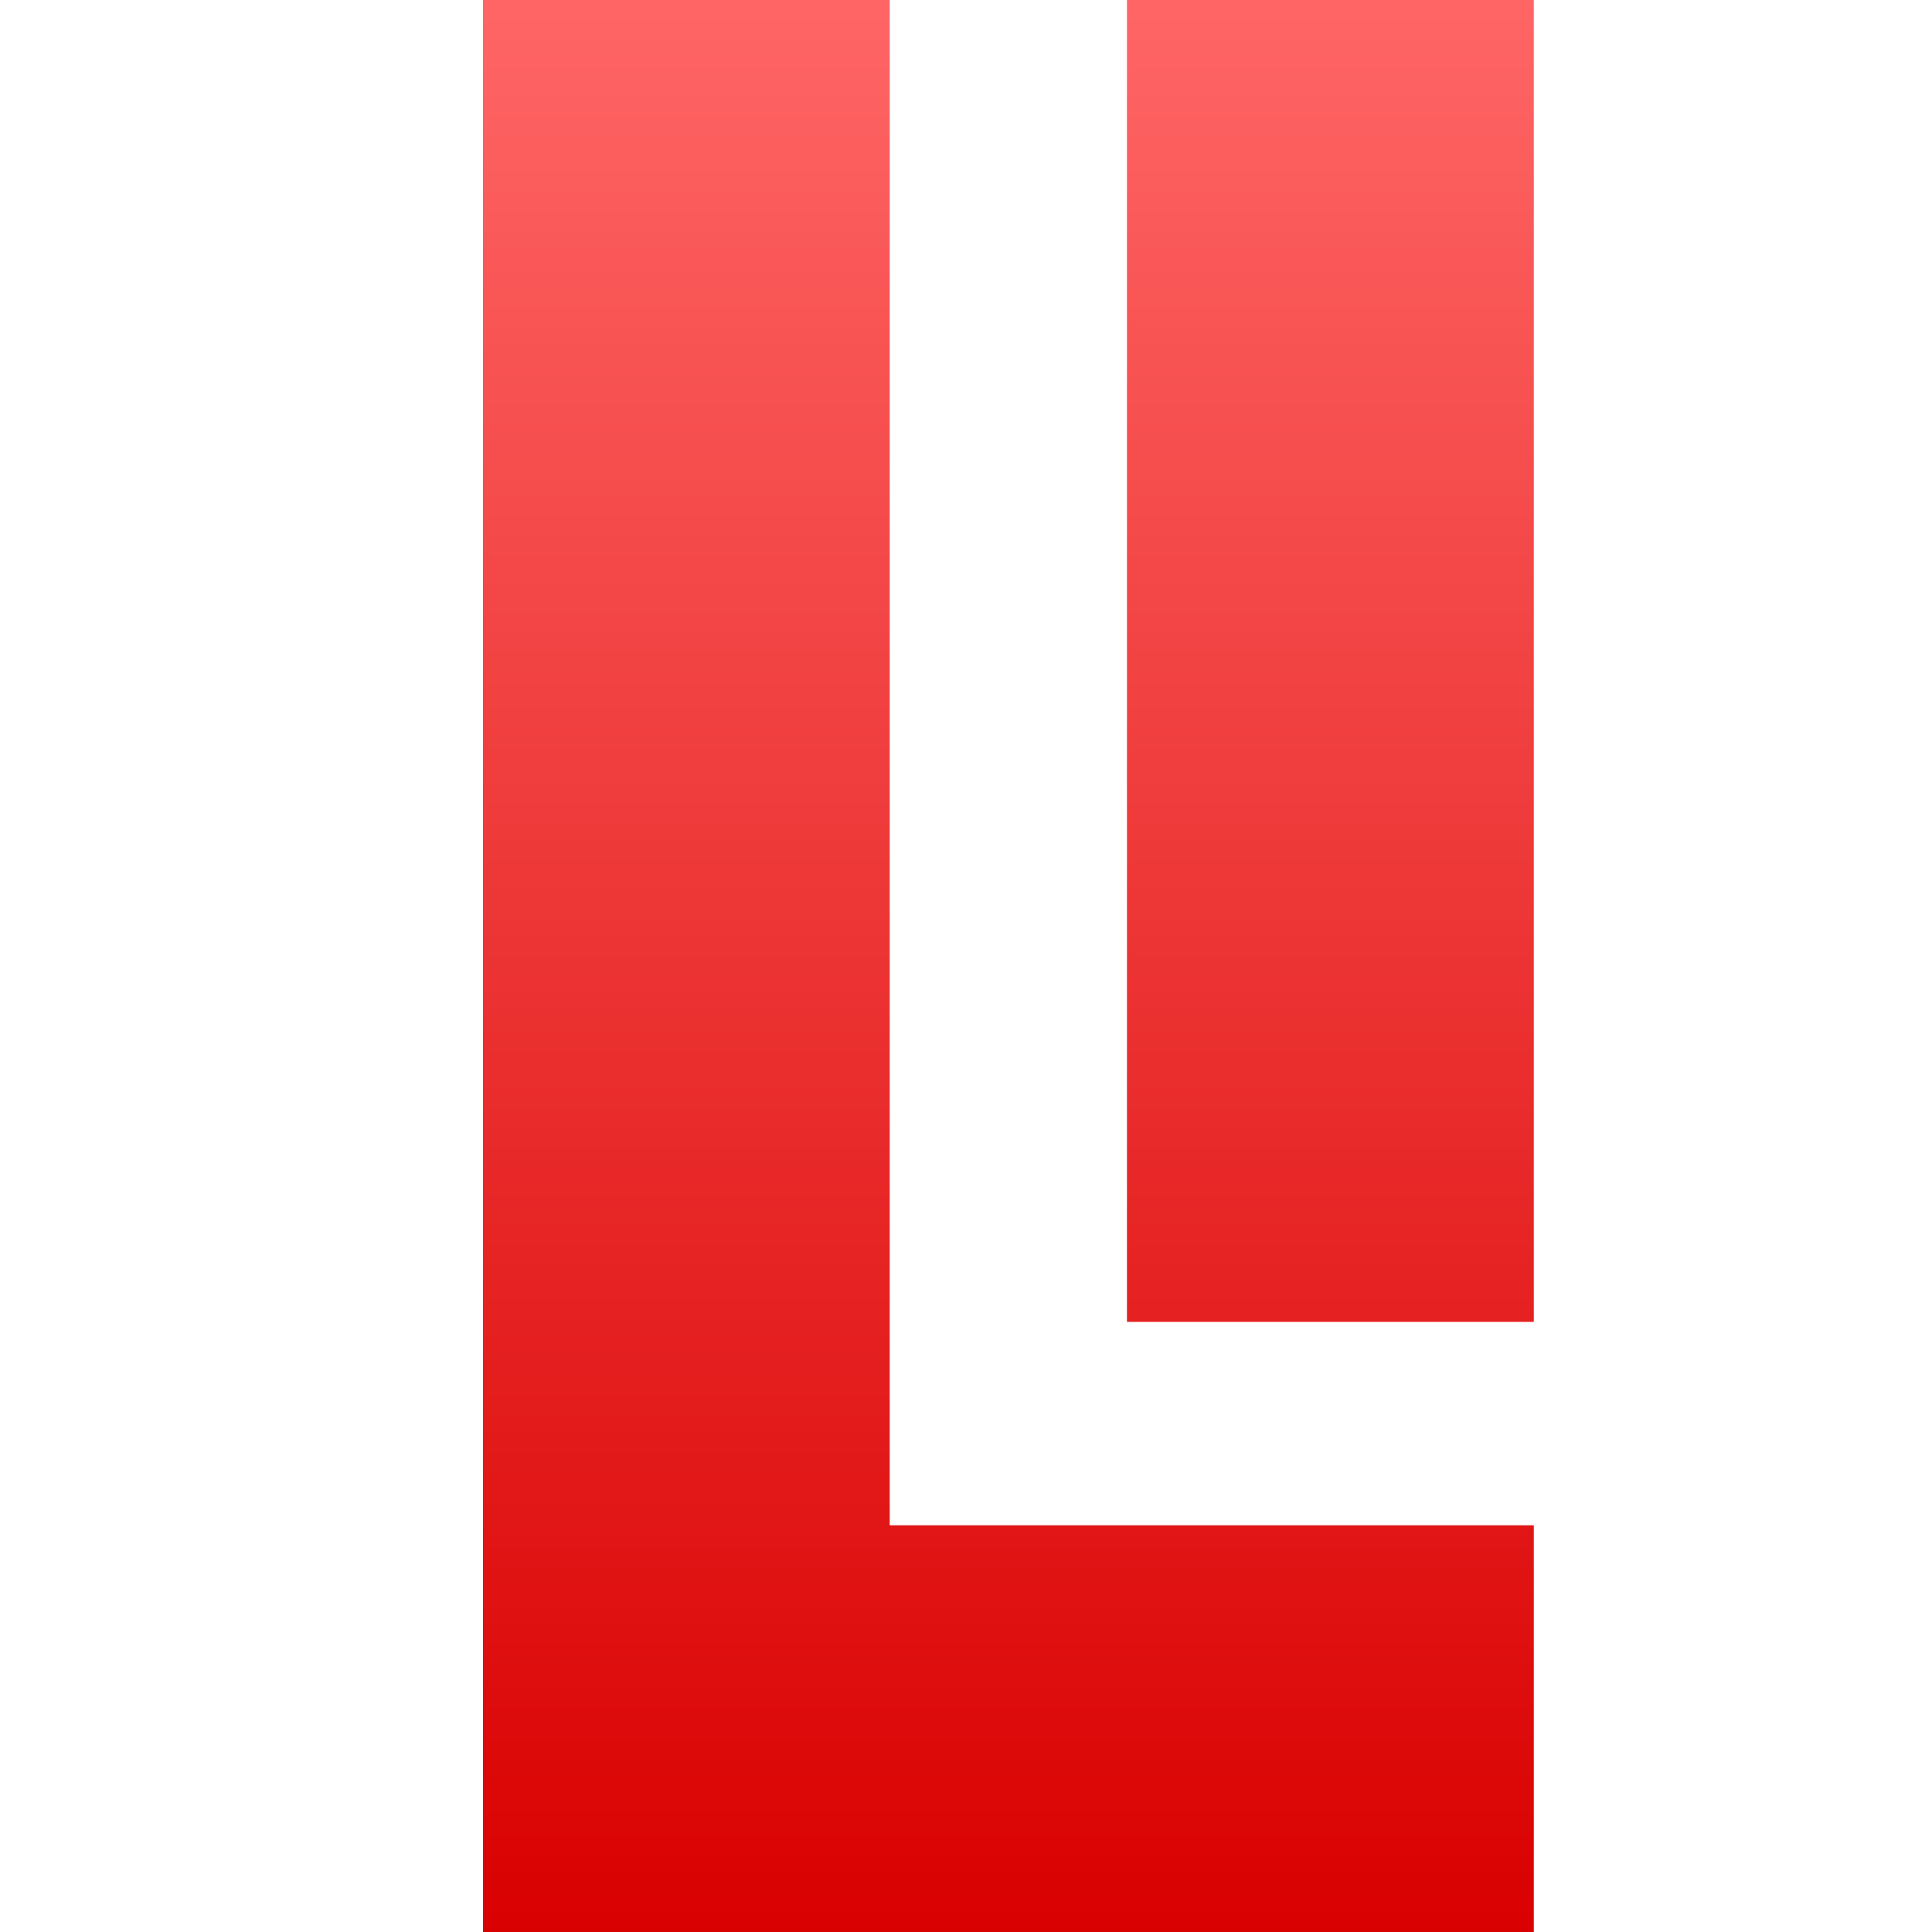 <svg xmlns="http://www.w3.org/2000/svg" xmlns:xlink="http://www.w3.org/1999/xlink" width="64" height="64" viewBox="0 0 64 64" version="1.1">
<defs>
<linearGradient id="linear0" gradientUnits="userSpaceOnUse" x1="0" y1="0" x2="0" y2="1" gradientTransform="matrix(34.809,0,0,64,16,0)">
<stop offset="0" style="stop-color:#ff6666;stop-opacity:1;"/>
<stop offset="1" style="stop-color:#d90000;stop-opacity:1;"/>
</linearGradient>
</defs>
<g id="surface1">
<path style=" stroke:none;fill-rule:evenodd;fill:url(#linear0);" d="M 16 0 L 29.473 0 L 29.473 50.527 L 50.809 50.527 L 50.809 64 L 16 64 Z M 50.809 0 L 37.332 0 L 37.332 43.789 L 50.809 43.789 Z M 50.809 0 "/>
</g>
</svg>

